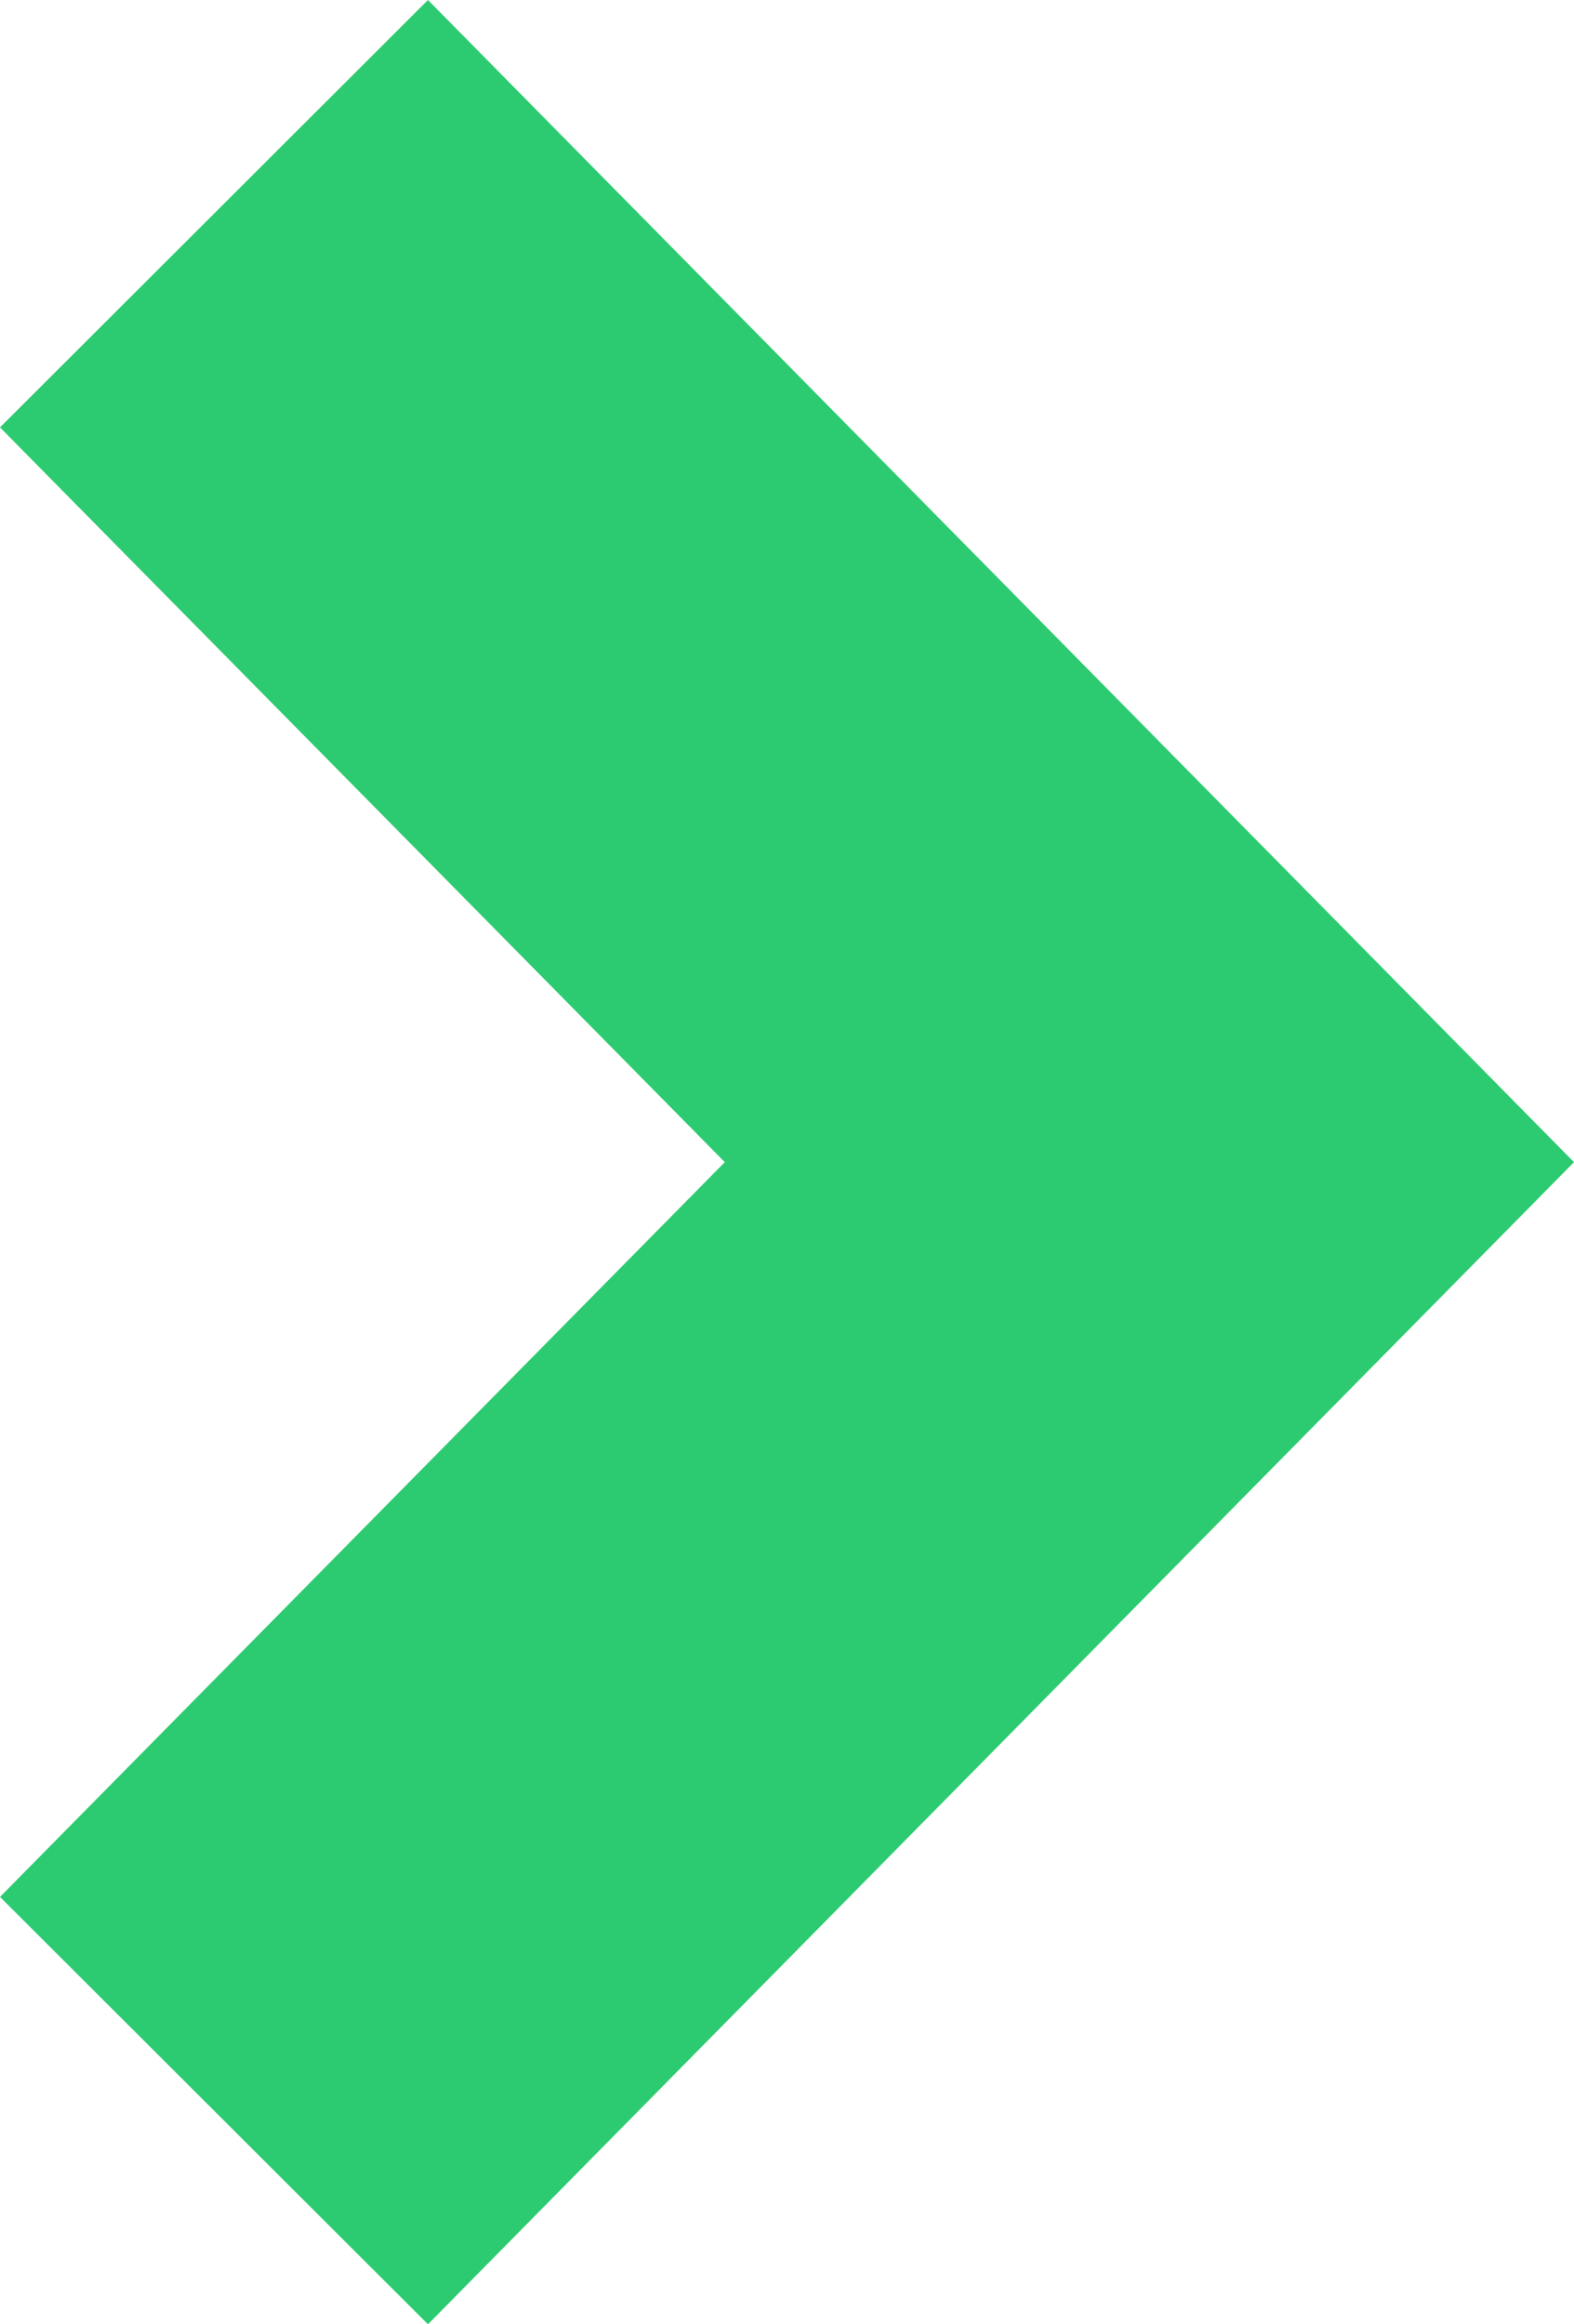 <?xml version="1.0" encoding="utf-8"?>
<svg xmlns="http://www.w3.org/2000/svg"
	xmlns:xlink="http://www.w3.org/1999/xlink"
	width="21px" height="31px" viewBox="0 0 21 31">
<path fillRule="evenodd" d="M 5.71 31C 5.71 31 21 15.5 21 15.5 21 15.5 5.71-0 5.71-0 5.71-0 0 5.7 0 5.7 0 5.7 9.67 15.5 9.67 15.5 9.67 15.5 0 25.3 0 25.3 0 25.3 5.71 31 5.71 31Z" fill="rgb(45,203,113)"/></svg>